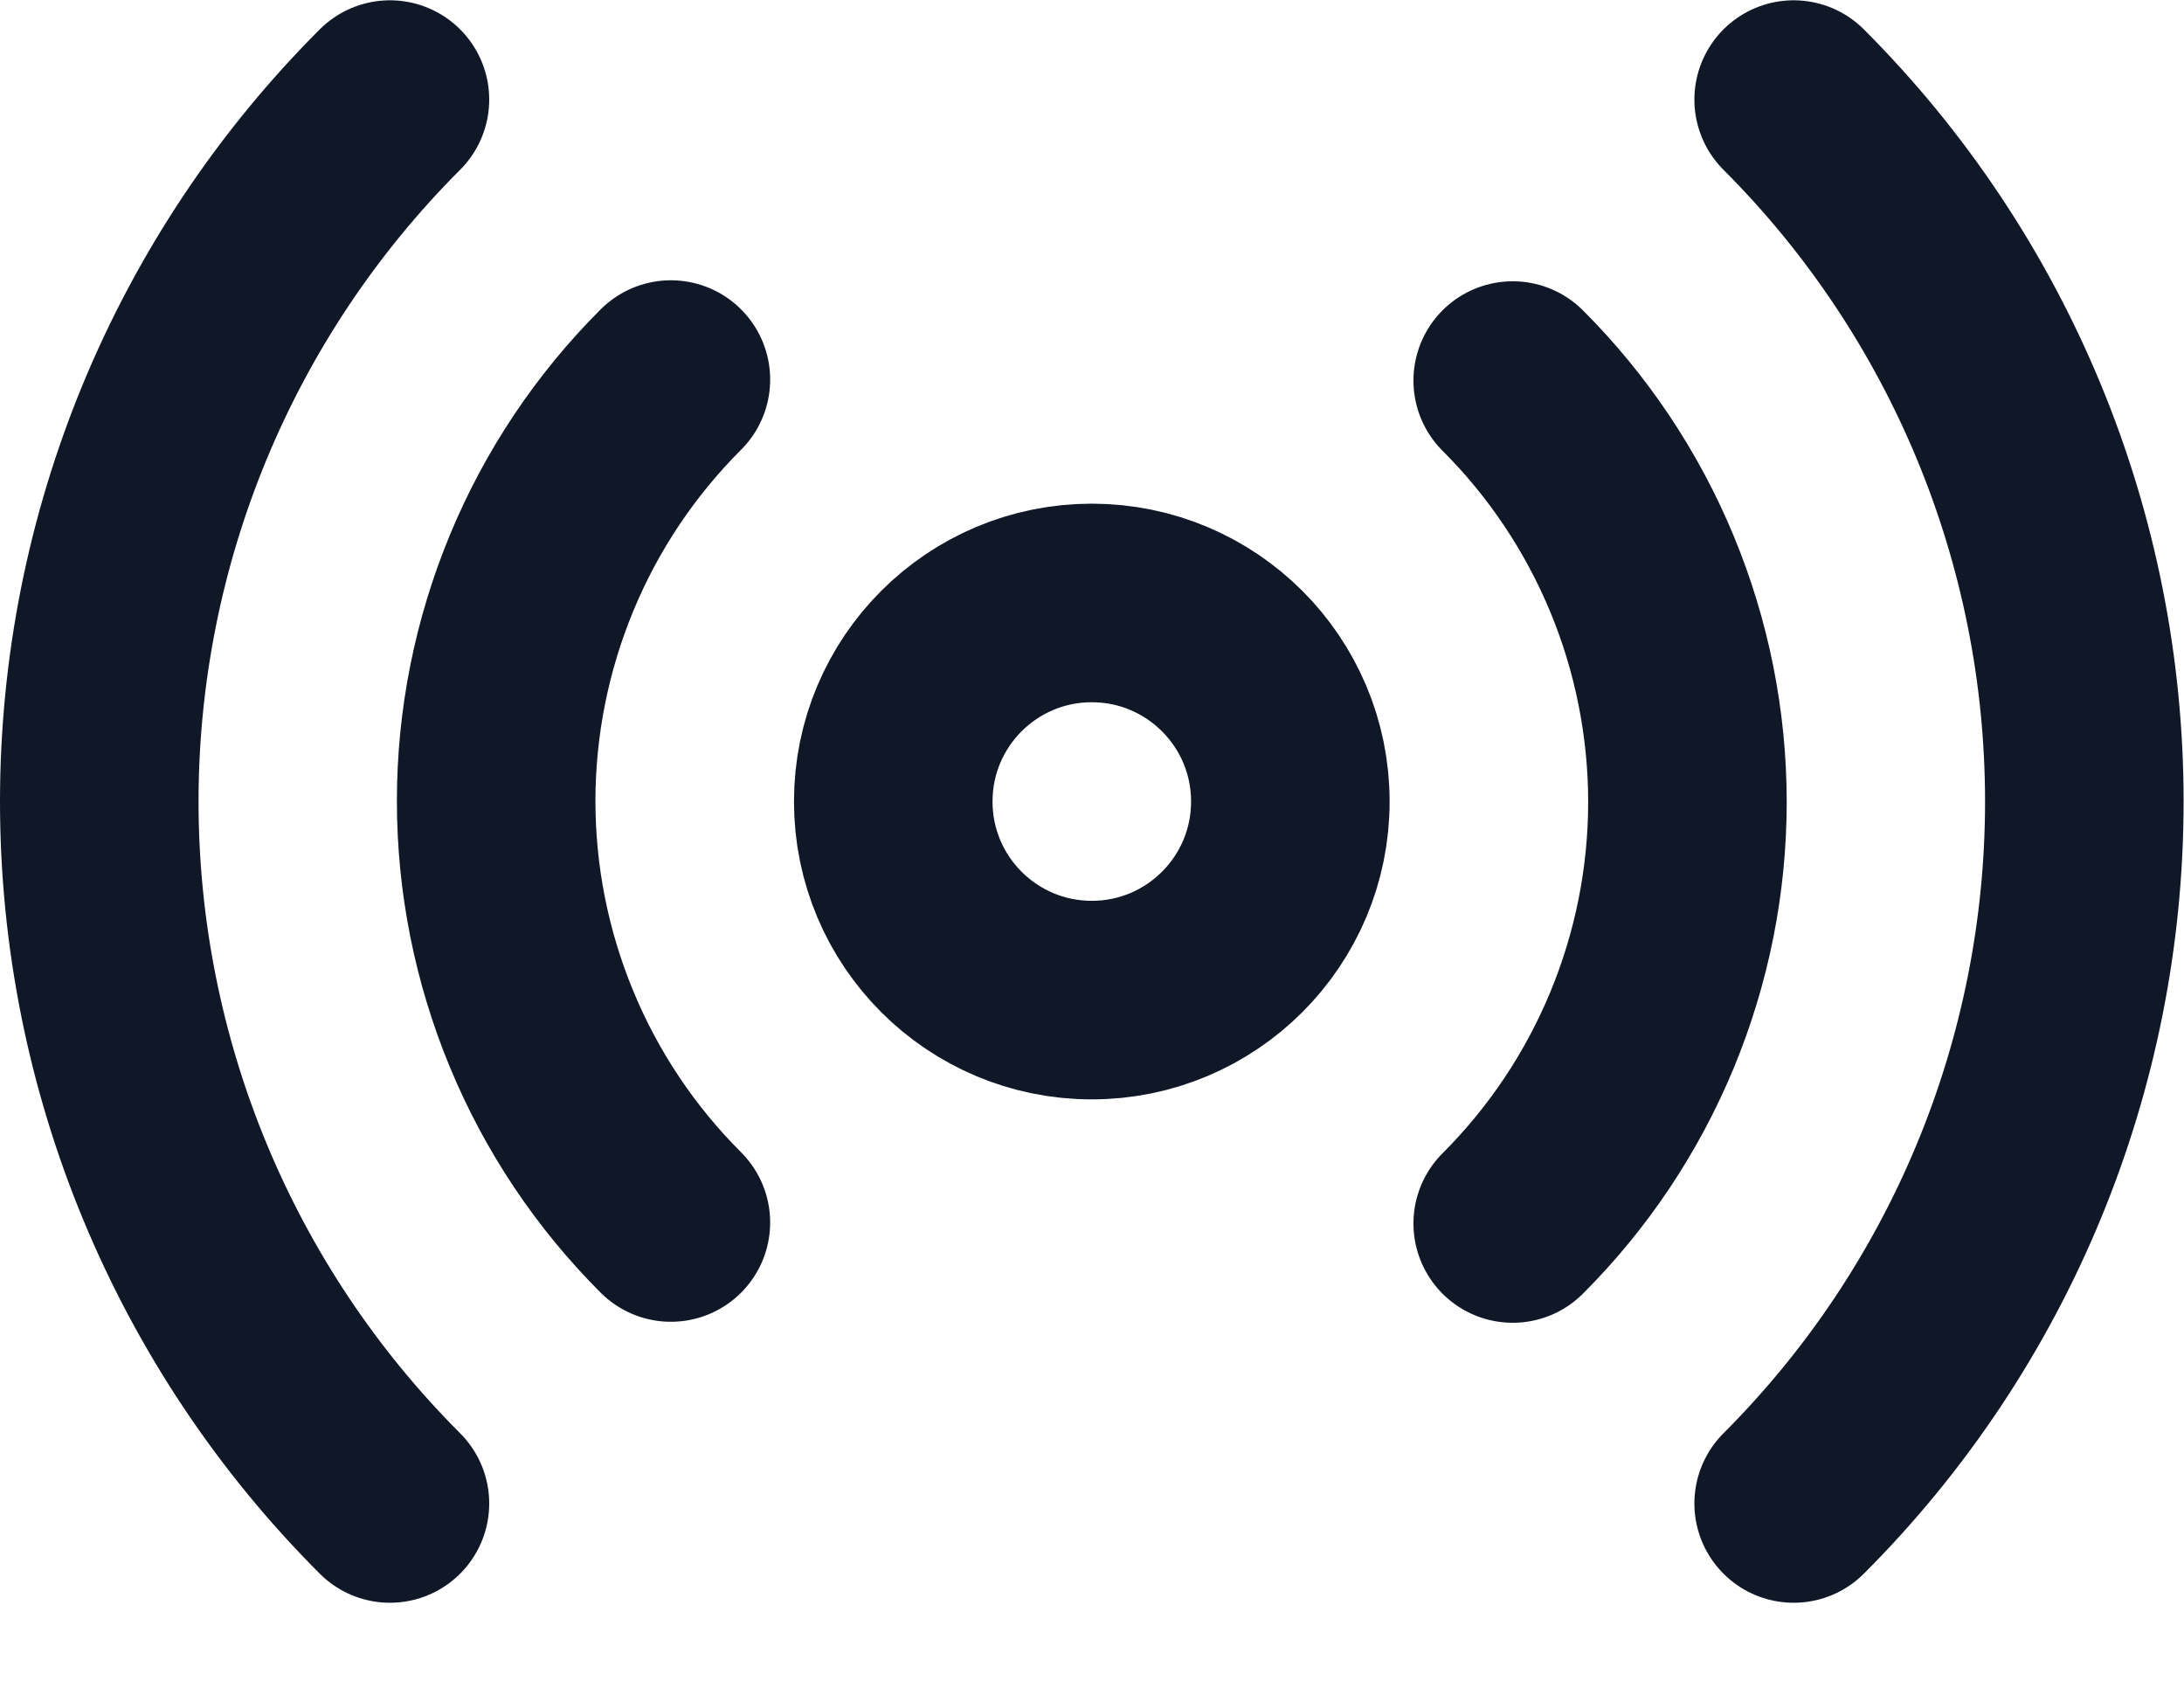 <svg width="22" height="17" viewBox="0 0 22 17" fill="none" xmlns="http://www.w3.org/2000/svg">
<path d="M15.238 3.833C15.796 4.39 16.238 5.052 16.54 5.78C16.842 6.509 16.998 7.29 16.998 8.078C16.998 8.867 16.842 9.647 16.54 10.376C16.238 11.104 15.796 11.766 15.238 12.323M6.758 12.313C6.2 11.756 5.757 11.094 5.456 10.366C5.154 9.637 4.998 8.857 4.998 8.068C4.998 7.28 5.154 6.499 5.456 5.77C5.757 5.042 6.2 4.38 6.758 3.823M18.068 1.003C19.943 2.878 20.996 5.421 20.996 8.073C20.996 10.725 19.943 13.268 18.068 15.143M3.928 15.143C2.053 13.268 1 10.725 1 8.073C1 5.421 2.053 2.878 3.928 1.003M12.998 8.073C12.998 9.178 12.102 10.073 10.998 10.073C9.893 10.073 8.998 9.178 8.998 8.073C8.998 6.968 9.893 6.073 10.998 6.073C12.102 6.073 12.998 6.968 12.998 8.073Z" stroke="#101828" stroke-width="2" stroke-linecap="round" stroke-linejoin="round"/>
</svg>
